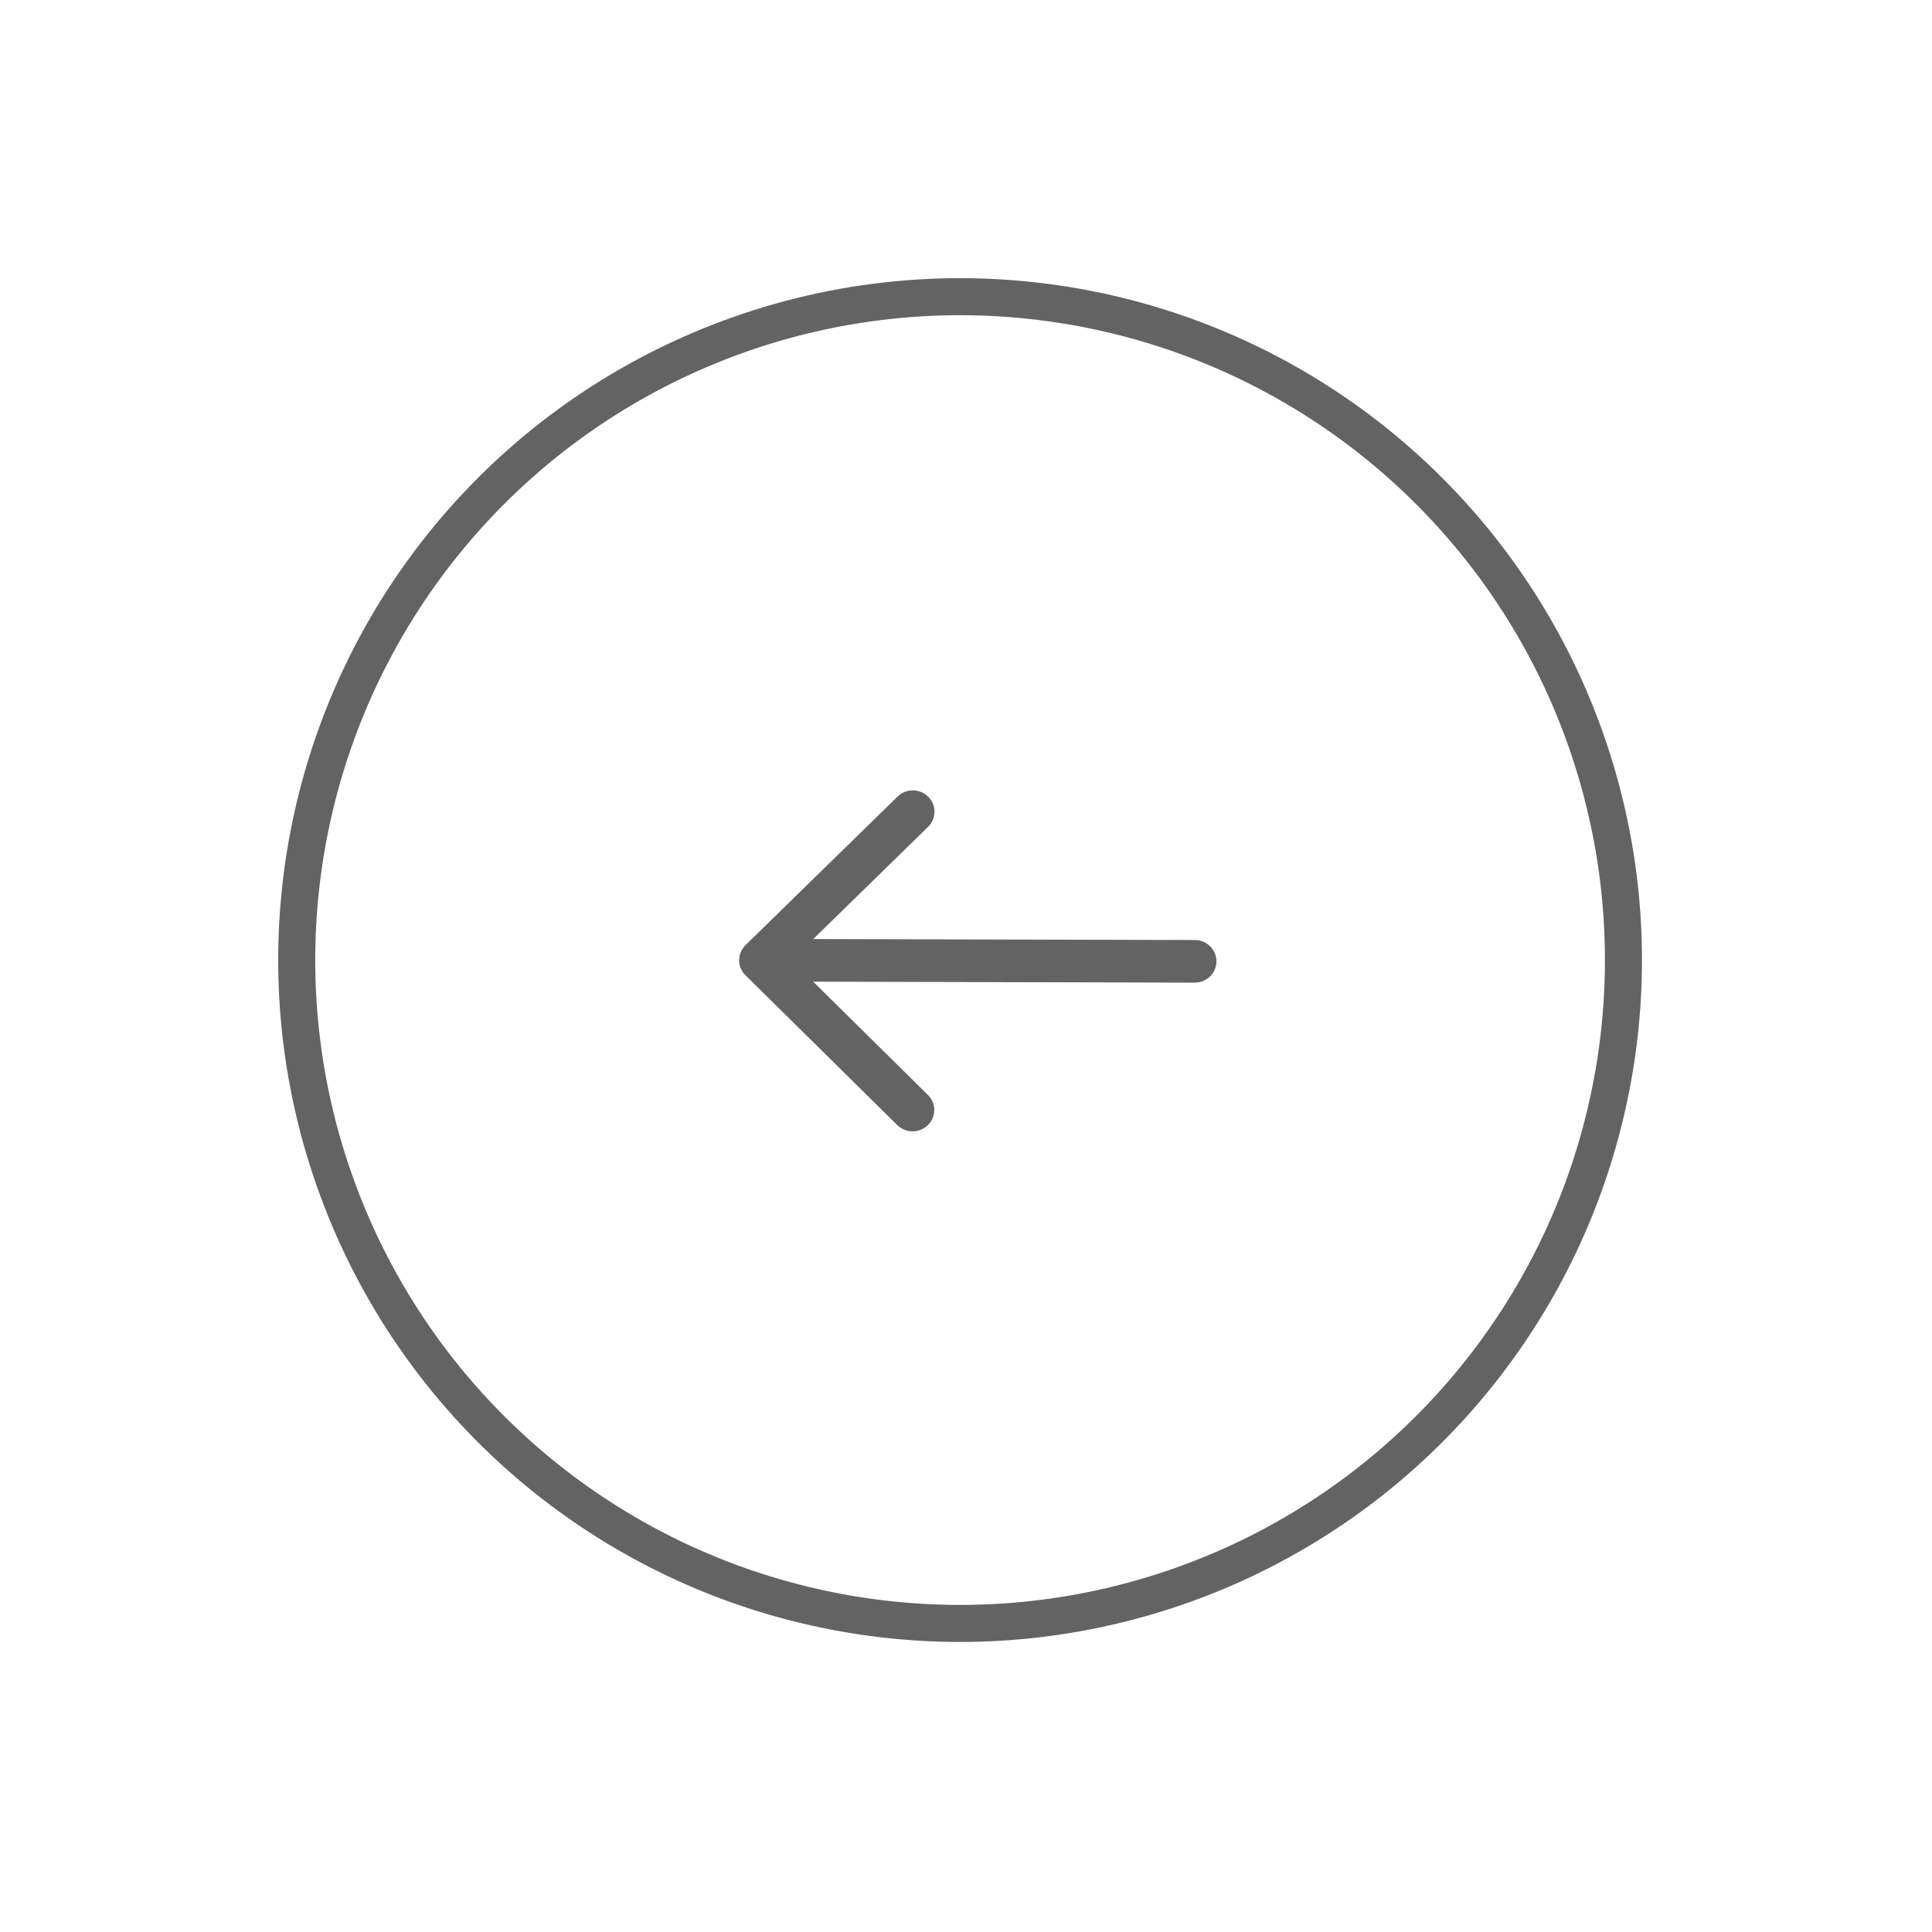 <svg width="85" height="85" viewBox="0 0 85 85" fill="none" xmlns="http://www.w3.org/2000/svg">
<g id="Arrow">
<circle id="Ellipse 1" cx="42.24" cy="42.239" r="29.185" transform="rotate(-140.381 42.24 42.239)" stroke="#636363" stroke-width="1.629"/>
<path id="Vector" d="M32.8 41.581L39.499 35.036C39.679 34.865 39.92 34.772 40.171 34.774C40.421 34.777 40.66 34.876 40.837 35.05C41.013 35.225 41.113 35.46 41.115 35.706C41.116 35.952 41.019 36.188 40.845 36.365L35.78 41.314L52.567 41.357C52.82 41.358 53.062 41.457 53.241 41.633C53.419 41.809 53.52 42.048 53.519 42.297C53.518 42.545 53.417 42.784 53.238 42.959C53.058 43.134 52.815 43.233 52.562 43.232L35.775 43.189L40.815 48.164C40.906 48.251 40.978 48.354 41.028 48.469C41.078 48.583 41.104 48.706 41.105 48.831C41.105 48.956 41.081 49.079 41.033 49.194C40.984 49.309 40.913 49.414 40.823 49.501C40.733 49.589 40.627 49.658 40.509 49.705C40.392 49.752 40.266 49.776 40.139 49.774C40.013 49.773 39.887 49.747 39.771 49.697C39.655 49.648 39.55 49.576 39.462 49.486L32.797 42.907C32.618 42.73 32.518 42.492 32.519 42.243C32.52 41.995 32.621 41.756 32.8 41.581Z" fill="#636363"/>
</g>
</svg>
